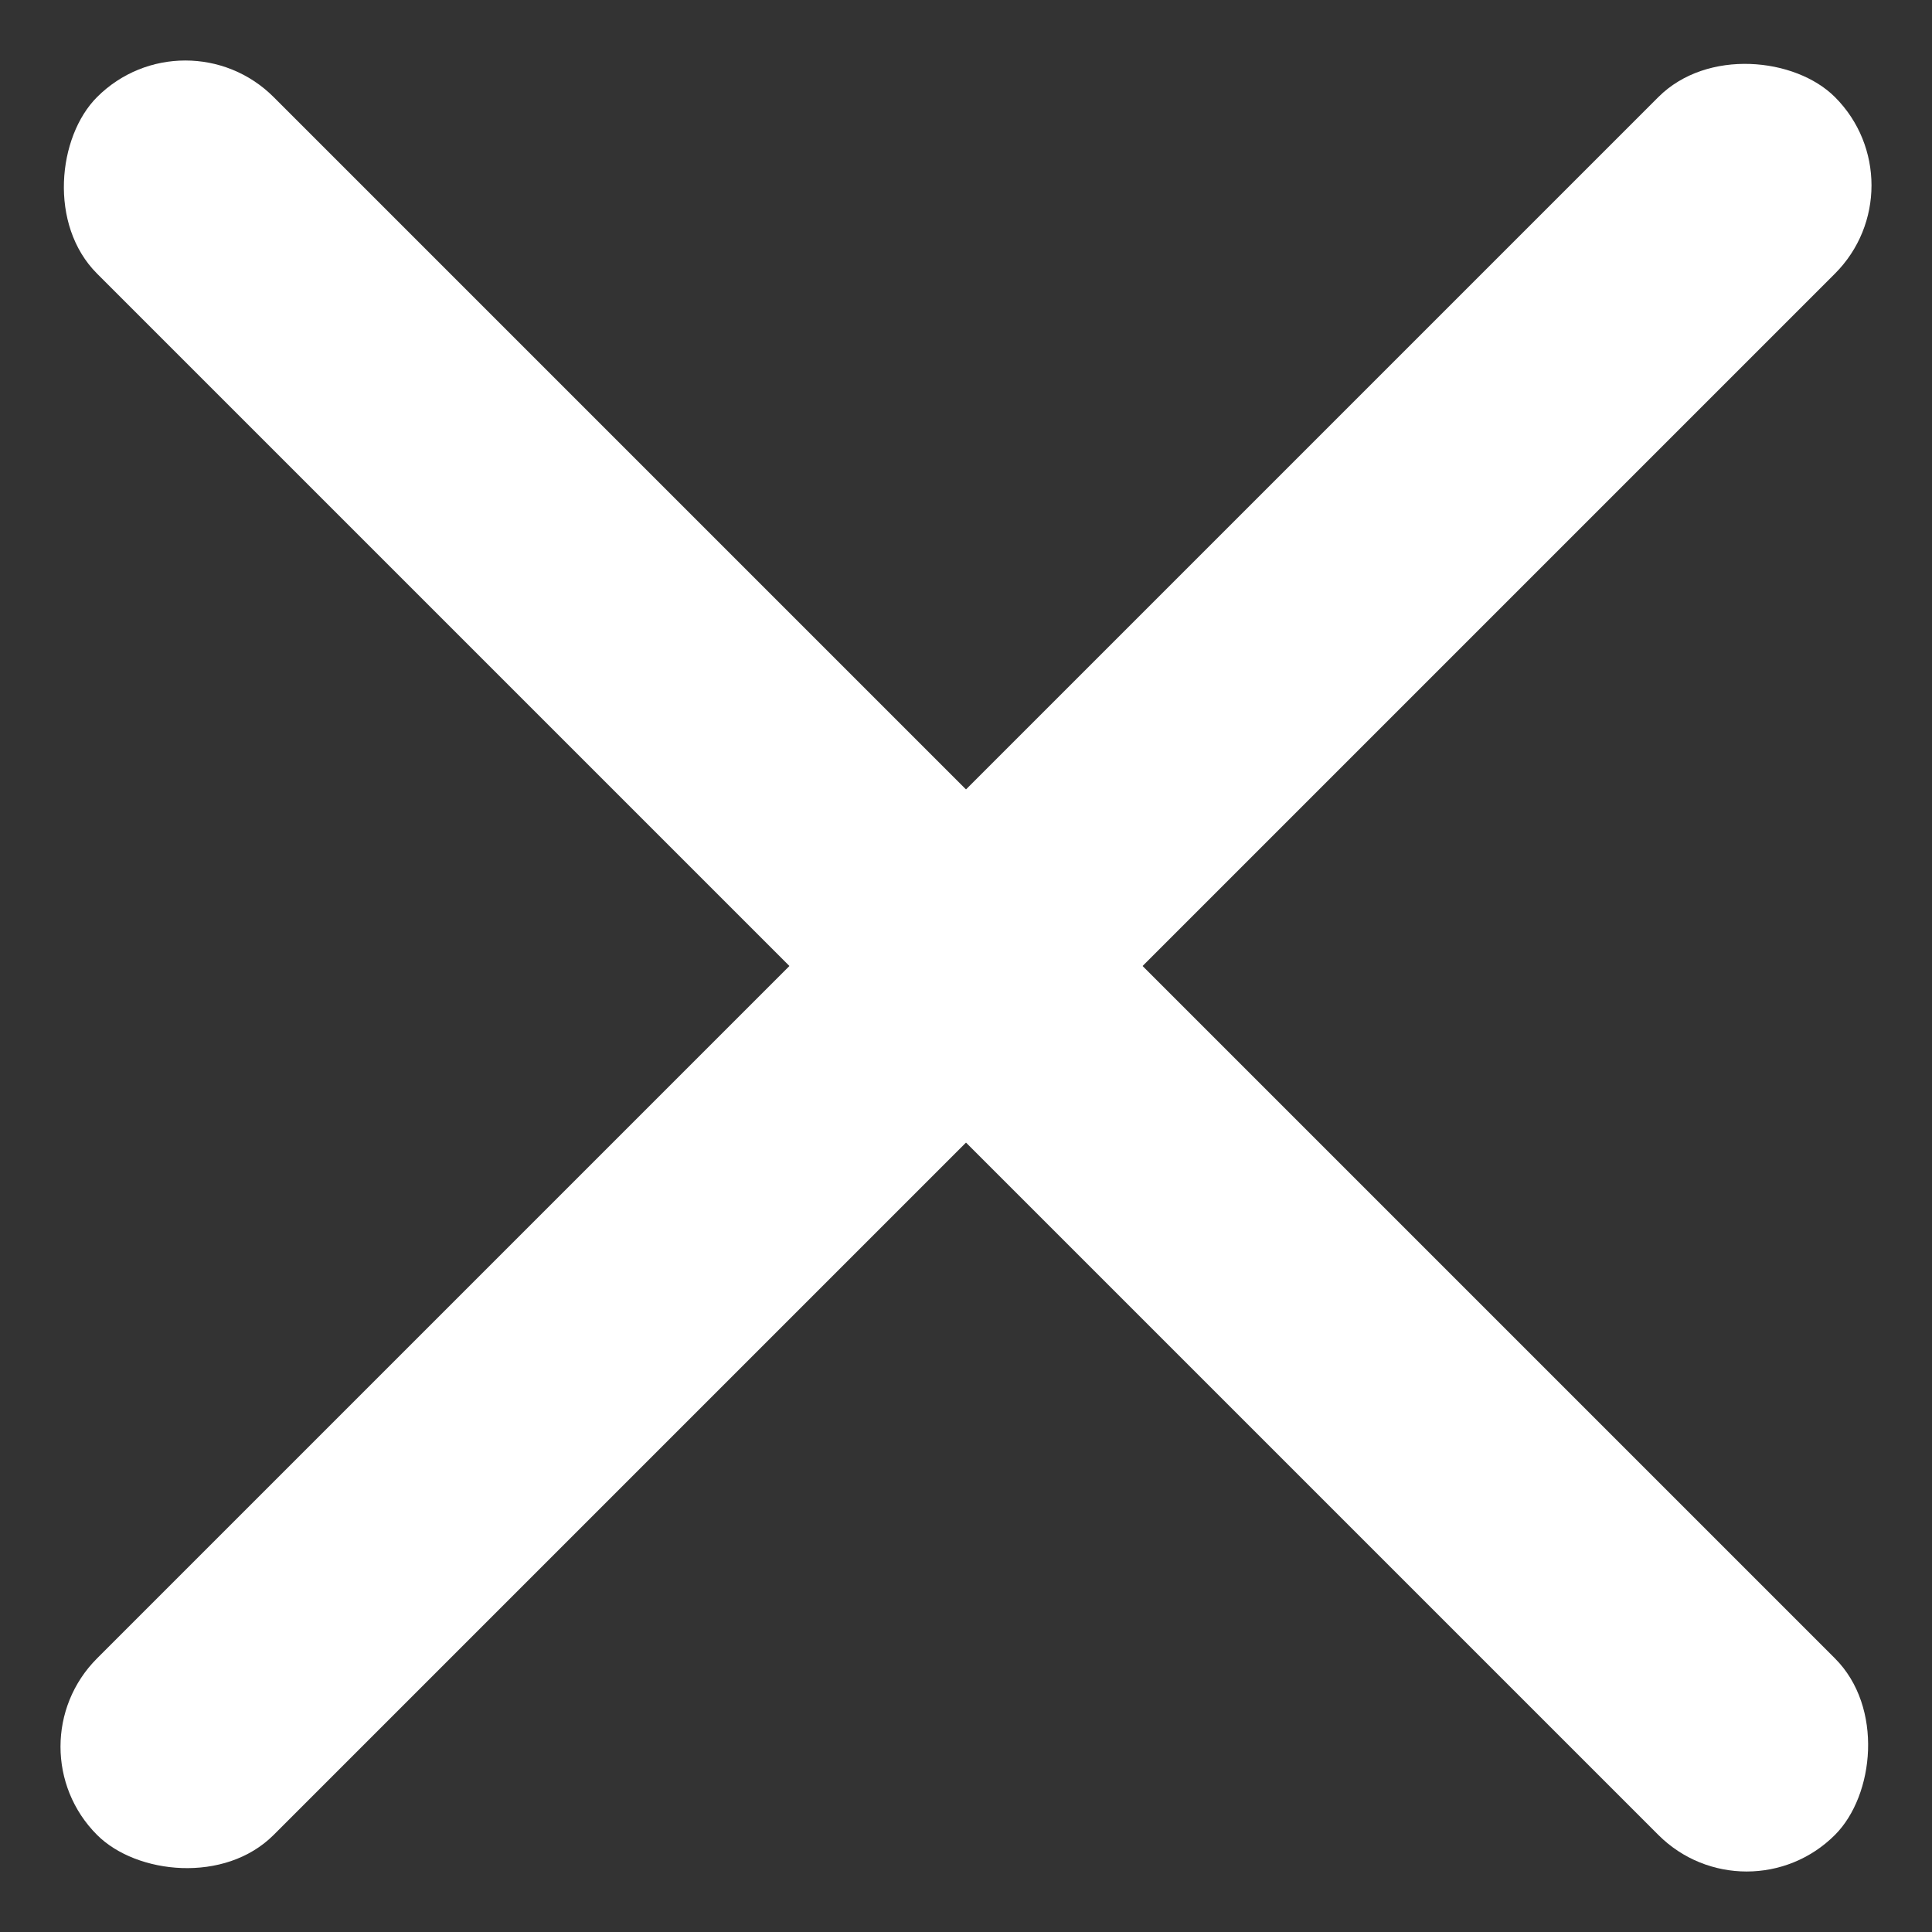 <svg width="147" height="147" viewBox="0 0 147 147" fill="none" xmlns="http://www.w3.org/2000/svg">
<rect x="0" y="0" width="147" height="147" fill="#333333" stroke="none"/>
<rect x="0.668" y="132.897" width="187" height="19" rx="9.5" transform="rotate(-45 0.668 132.897)" fill="white"/>
<rect x="14.103" y="0.668" width="187" height="19" rx="9.5" transform="rotate(45 14.103 0.668)" fill="white"/>
</svg>
